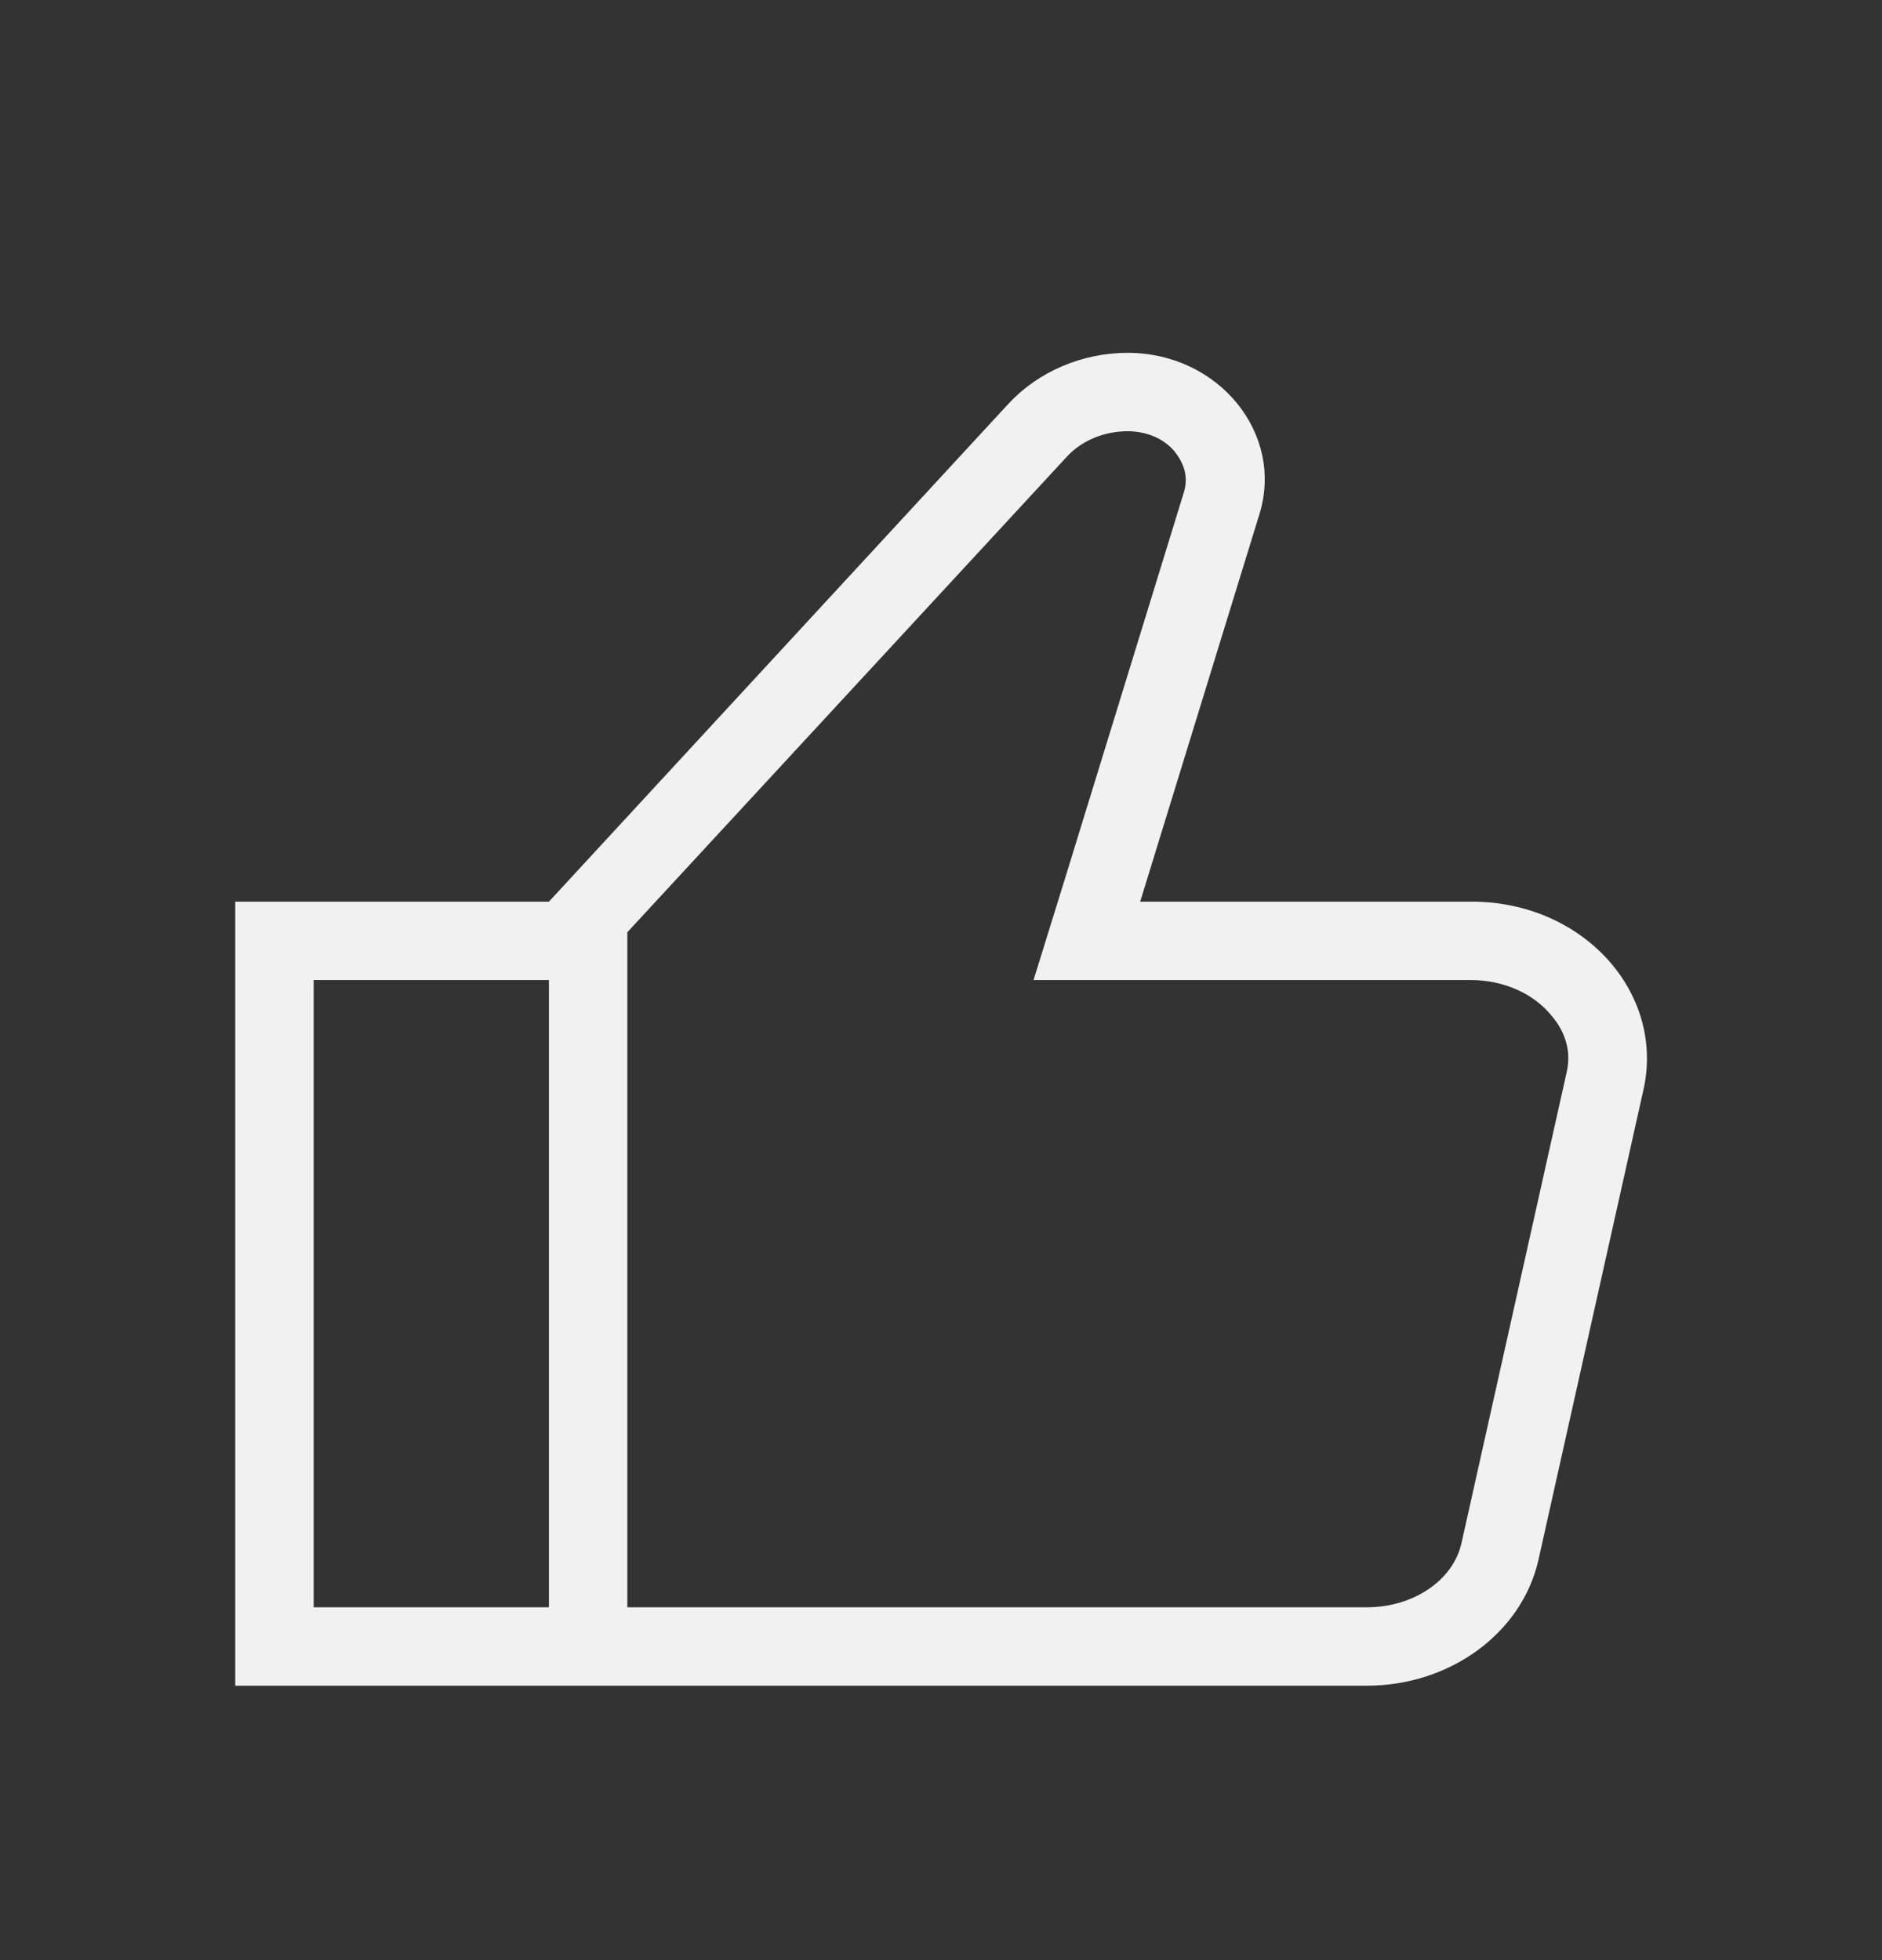 <svg width="24" height="25" viewBox="0 0 24 25" fill="none" xmlns="http://www.w3.org/2000/svg">
<rect x="0" y="0" width="24" height="25" fill="#333333" stroke="none"/>
<path d="M18.77 11.5H14.54L16.06 6.56C16.38 5.53 15.54 4.5 14.38 4.5C13.8 4.5 13.24 4.74 12.86 5.15L7 11.5H3V21.5H7H8H17.43C18.49 21.5 19.41 20.83 19.62 19.89L20.96 13.89C21.23 12.65 20.18 11.5 18.77 11.5ZM7 20.5H4V12.5H7V20.5ZM19.98 13.67L18.64 19.67C18.54 20.15 18.03 20.5 17.43 20.5H8V11.89L13.6 5.83C13.79 5.62 14.08 5.5 14.38 5.5C14.64 5.5 14.88 5.61 15.01 5.8C15.08 5.9 15.16 6.06 15.1 6.27L13.58 11.21L13.18 12.5H14.53H18.76C19.17 12.5 19.56 12.67 19.79 12.96C19.92 13.11 20.05 13.36 19.98 13.67Z" fill="#F1F1F1"/>
</svg>

